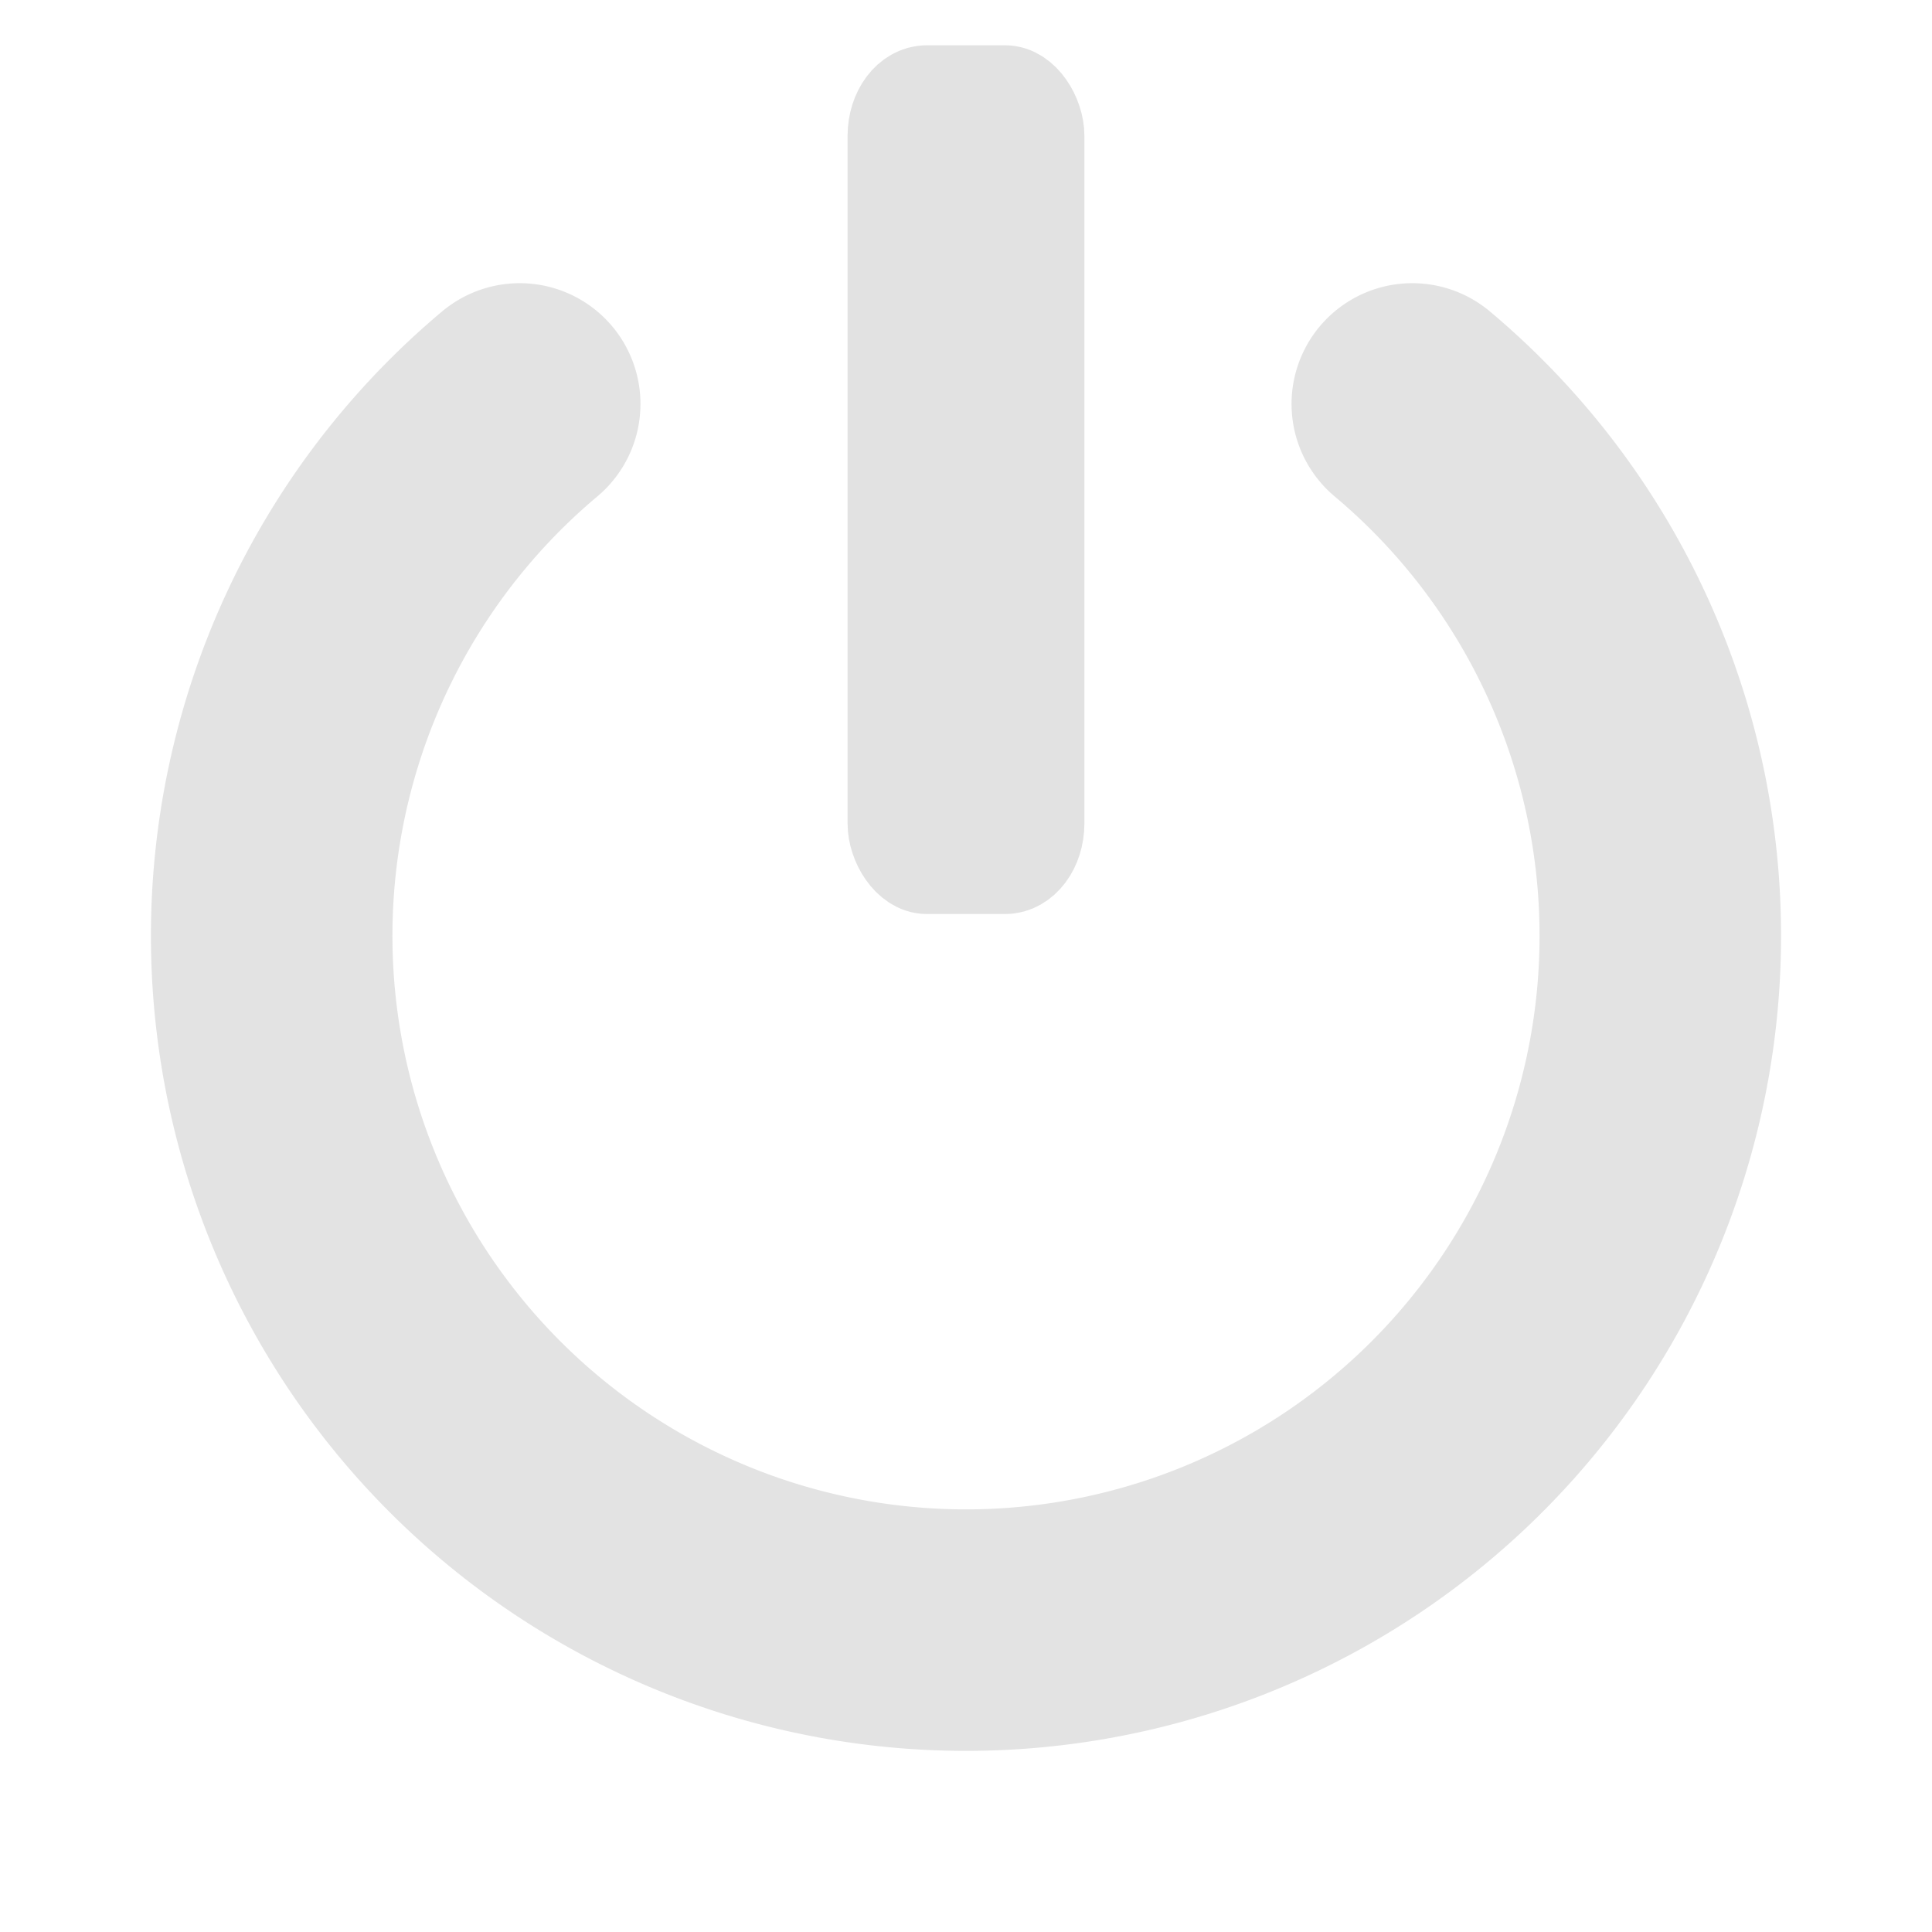 <?xml version="1.0" encoding="UTF-8" standalone="no"?>
<svg
   width="64"
   height="64"
   viewBox="0 0 64 64"
   version="1.1"
   id="svg10"
   sodipodi:docname="shutdown.svg"
   inkscape:version="1.1 (c4e8f9ed74, 2021-05-24)"
   xmlns:inkscape="http://www.inkscape.org/namespaces/inkscape"
   xmlns:sodipodi="http://sodipodi.sourceforge.net/DTD/sodipodi-0.dtd"
   xmlns="http://www.w3.org/2000/svg"
   xmlns:svg="http://www.w3.org/2000/svg"
   xmlns:rdf="http://www.w3.org/1999/02/22-rdf-syntax-ns#"
   xmlns:cc="http://creativecommons.org/ns#"
   xmlns:dc="http://purl.org/dc/elements/1.1/">
  <sodipodi:namedview
     pagecolor="#505050"
     bordercolor="#ffffff"
     borderopacity="1"
     objecttolerance="10"
     gridtolerance="10"
     guidetolerance="10"
     inkscape:pageopacity="1"
     inkscape:pageshadow="2"
     inkscape:window-width="1600"
     inkscape:window-height="826"
     id="namedview11"
     showgrid="false"
     inkscape:pagecheckerboard="false"
     inkscape:zoom="9.8125"
     inkscape:cx="30.165605"
     inkscape:cy="24"
     inkscape:window-x="0"
     inkscape:window-y="0"
     inkscape:window-maximized="1"
     inkscape:current-layer="svg10"
     inkscape:document-rotation="0" />
  <defs
     id="defs14" />
  <!-- Generator: Sketch 52.5 (67469) - http://www.bohemiancoding.com/sketch -->
  <title
     id="title2">reboot</title>
  <desc
     id="desc4">Created with Sketch.</desc>
  <path
     style="fill:none;stroke:#e2e2e2;stroke-width:8;stroke-linecap:round;stroke-linejoin:round;stroke-miterlimit:4;stroke-dasharray:none;stroke-opacity:0.979"
     id="path1602"
     sodipodi:type="arc"
     sodipodi:cx="32"
     sodipodi:cy="31"
     sodipodi:rx="23"
     sodipodi:ry="23"
     sodipodi:start="5.4105207"
     sodipodi:end="4.0142573"
     sodipodi:open="true"
     sodipodi:arc-type="arc"
     d="M 46.784,13.381 A 23,23 0 0 1 53.613,38.866 23,23 0 0 1 32,54 23,23 0 0 1 10.387,38.866 23,23 0 0 1 17.216,13.381" />
  <rect
     style="font-variation-settings:normal;opacity:0.998;vector-effect:none;fill:#e2e2e2;fill-opacity:1;fill-rule:nonzero;stroke:#e2e2e2;stroke-width:3;stroke-linecap:round;stroke-linejoin:round;stroke-miterlimit:4;stroke-dasharray:none;stroke-dashoffset:0;stroke-opacity:1;paint-order:markers fill stroke;stop-color:#000000"
     id="rect841"
     width="4.845"
     height="25.778"
     x="29.577"
     y="3"
     ry="1.5"
     rx="1.125" />
</svg>
